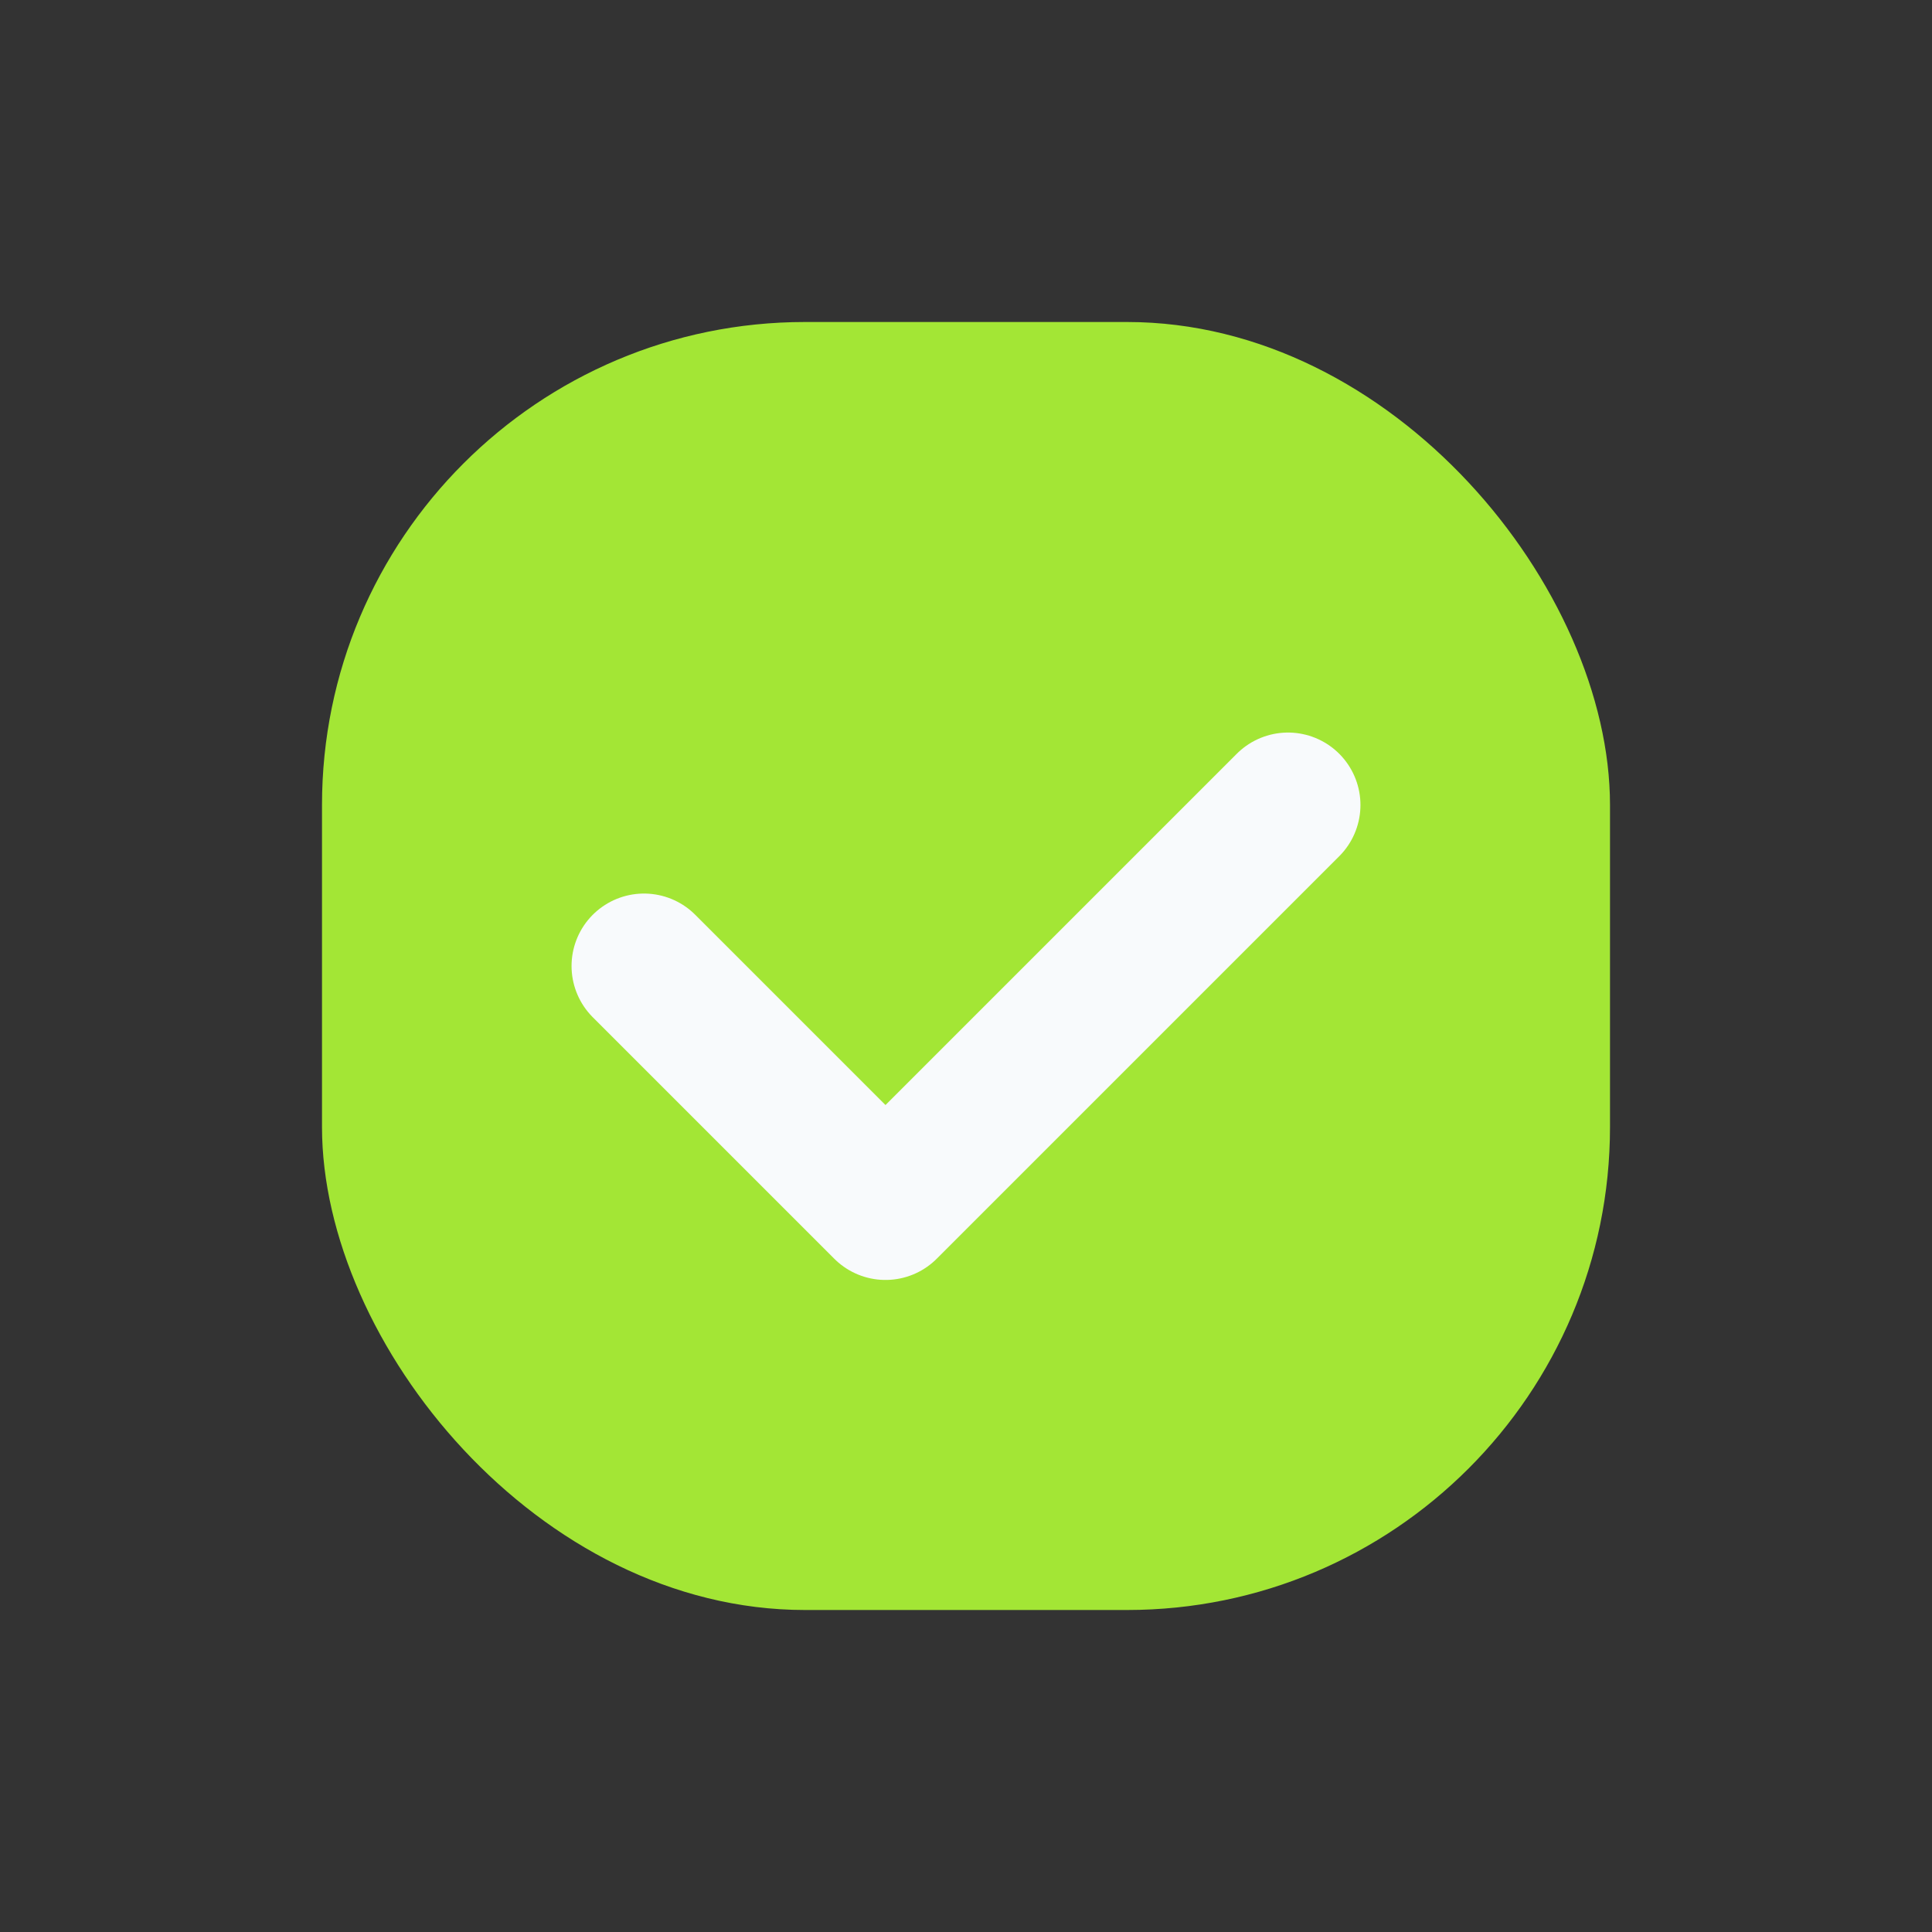 <svg width="24" height="24" viewBox="0 0 24 24" fill="none" xmlns="http://www.w3.org/2000/svg">
<rect x="0" y="0" width="24" height="24" fill="#333333" stroke="none"/>
<rect x="4" y="4" width="16" height="16" rx="6" fill="#A3E635"/>
<path d="M8 12L11 15L16 10" stroke="#F8FAFC" stroke-width="1.8" stroke-linecap="round" stroke-linejoin="round"/>
</svg>
